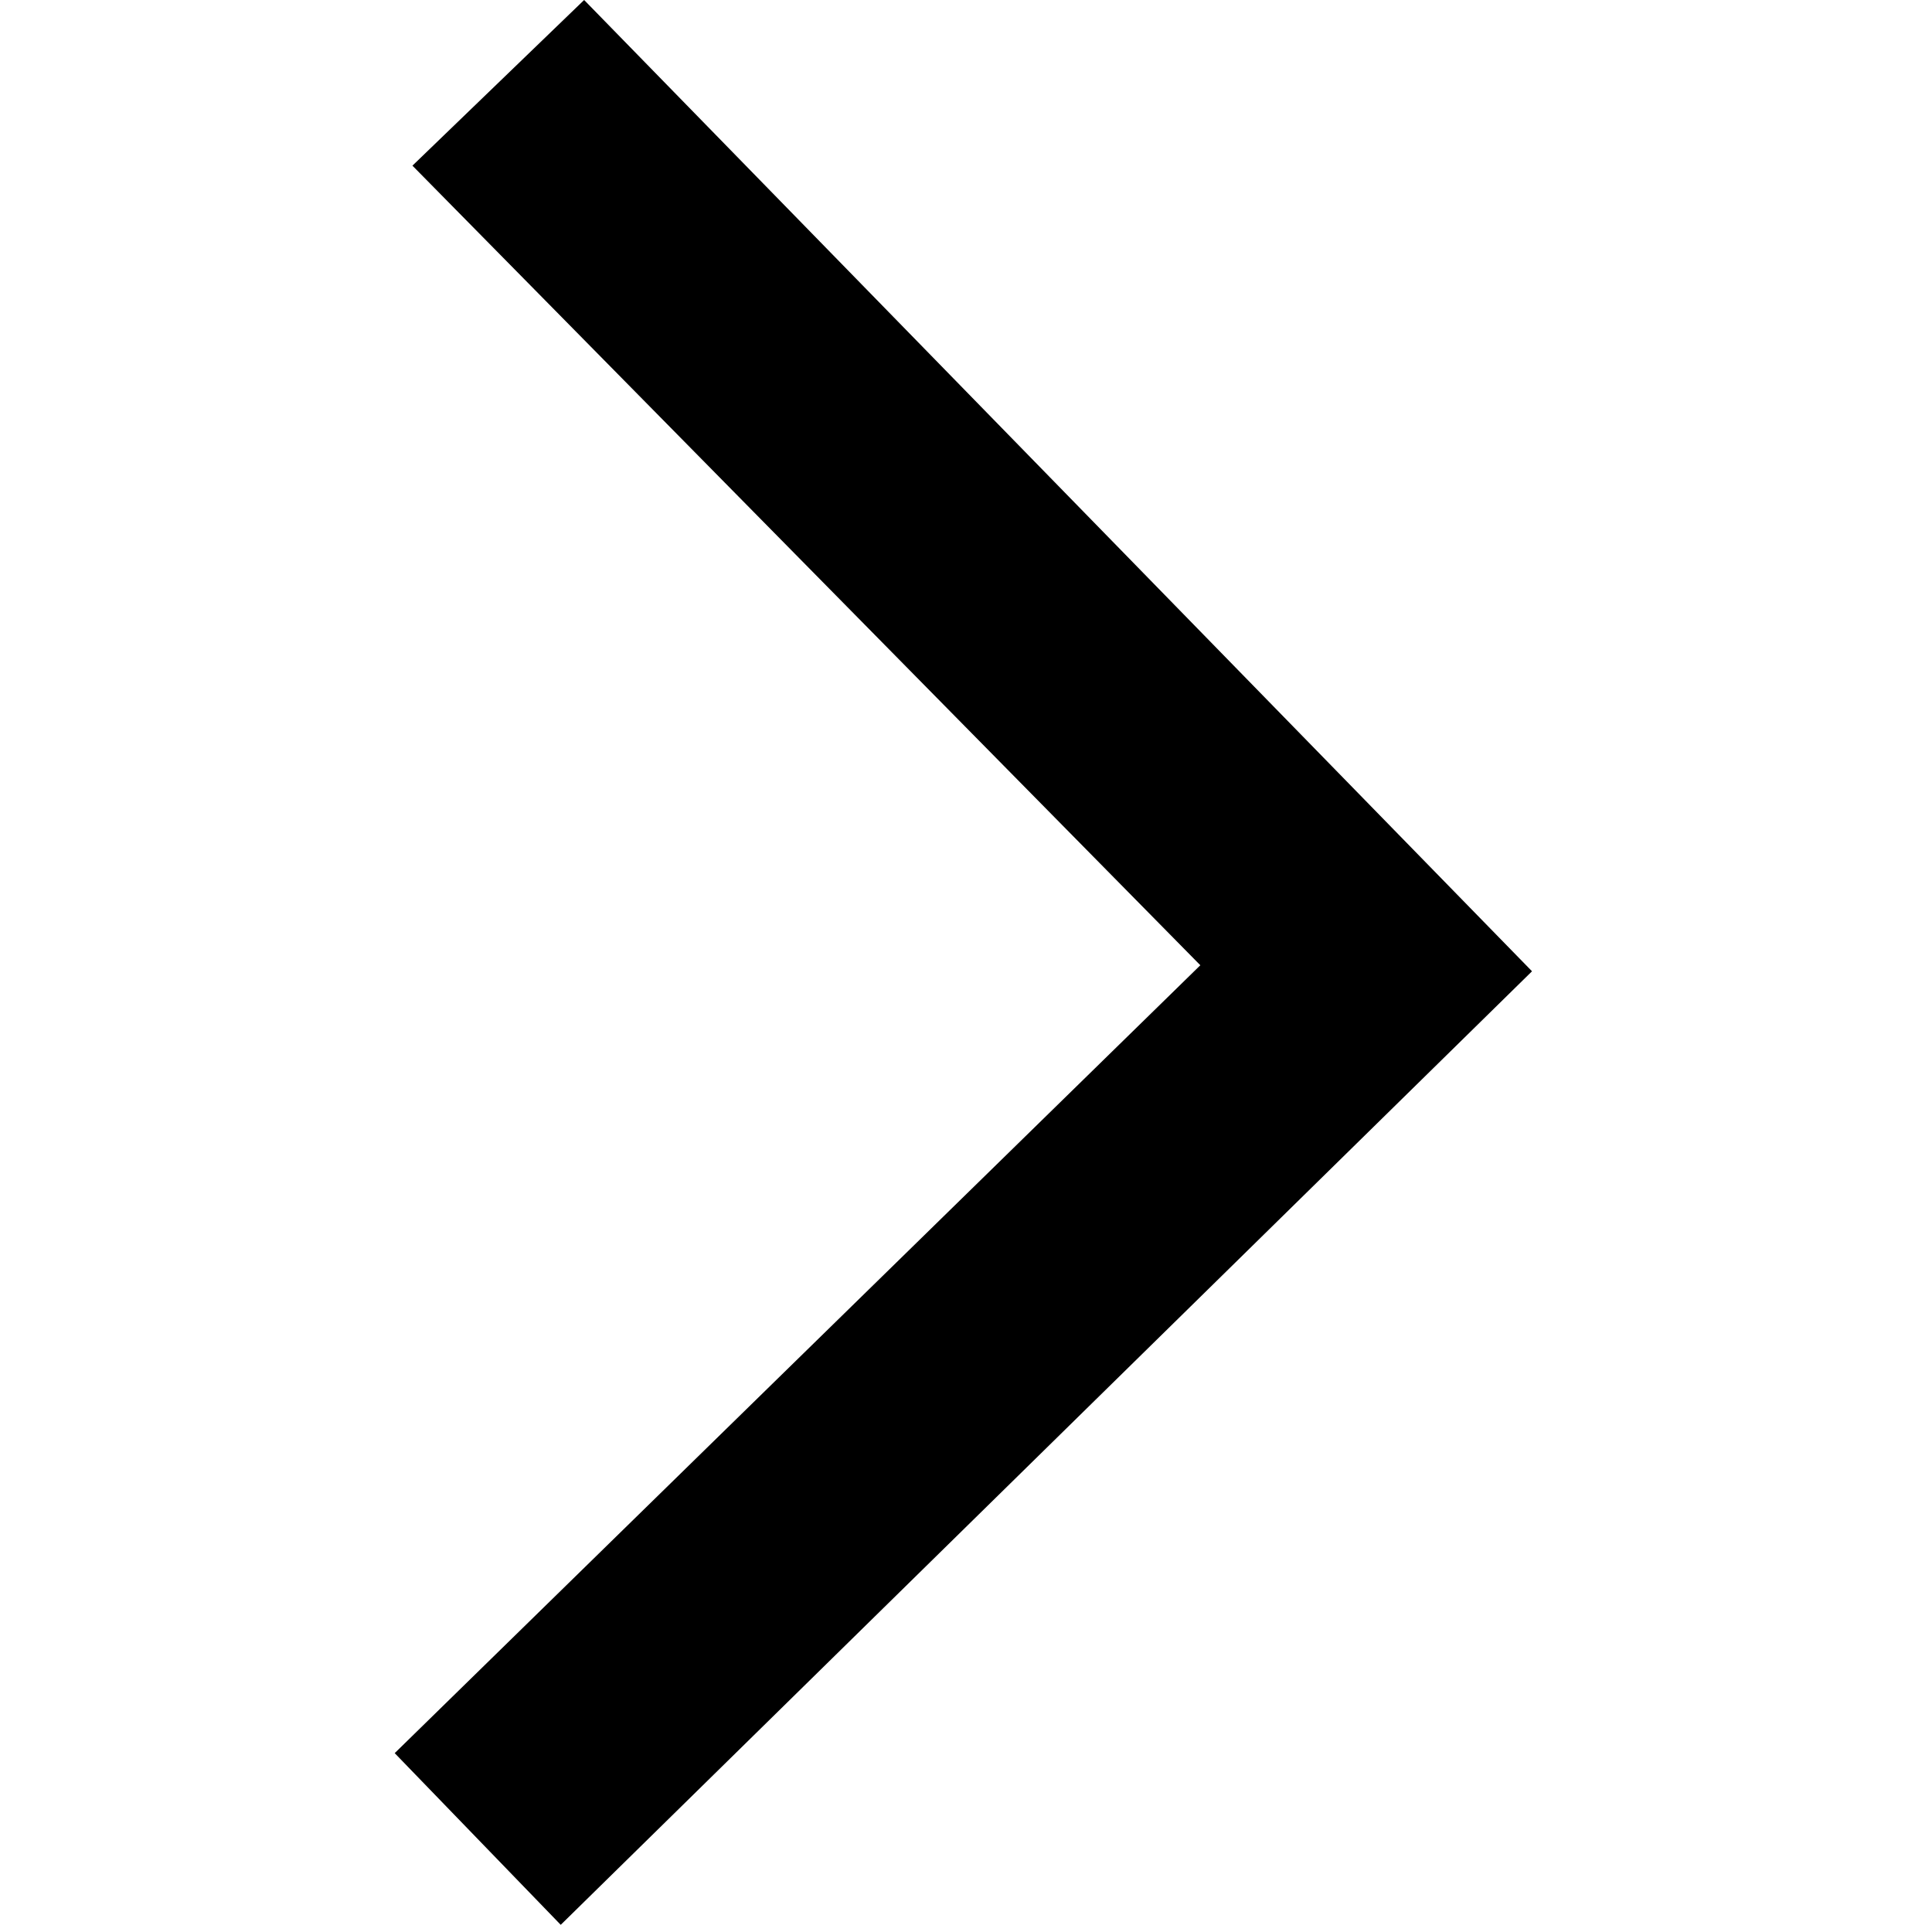 <svg xmlns="http://www.w3.org/2000/svg" xmlns:xlink="http://www.w3.org/1999/xlink" id="Layer_1" x="0" y="0" version="1.1" viewBox="0 0 512 512" xml:space="preserve" style="enable-background:new 0 0 512 512"><g><polygon points="109.3 43.9 318.1 255.8 104.6 464.6 148.6 510.1 406 257.4 154.8 0"/></g></svg>